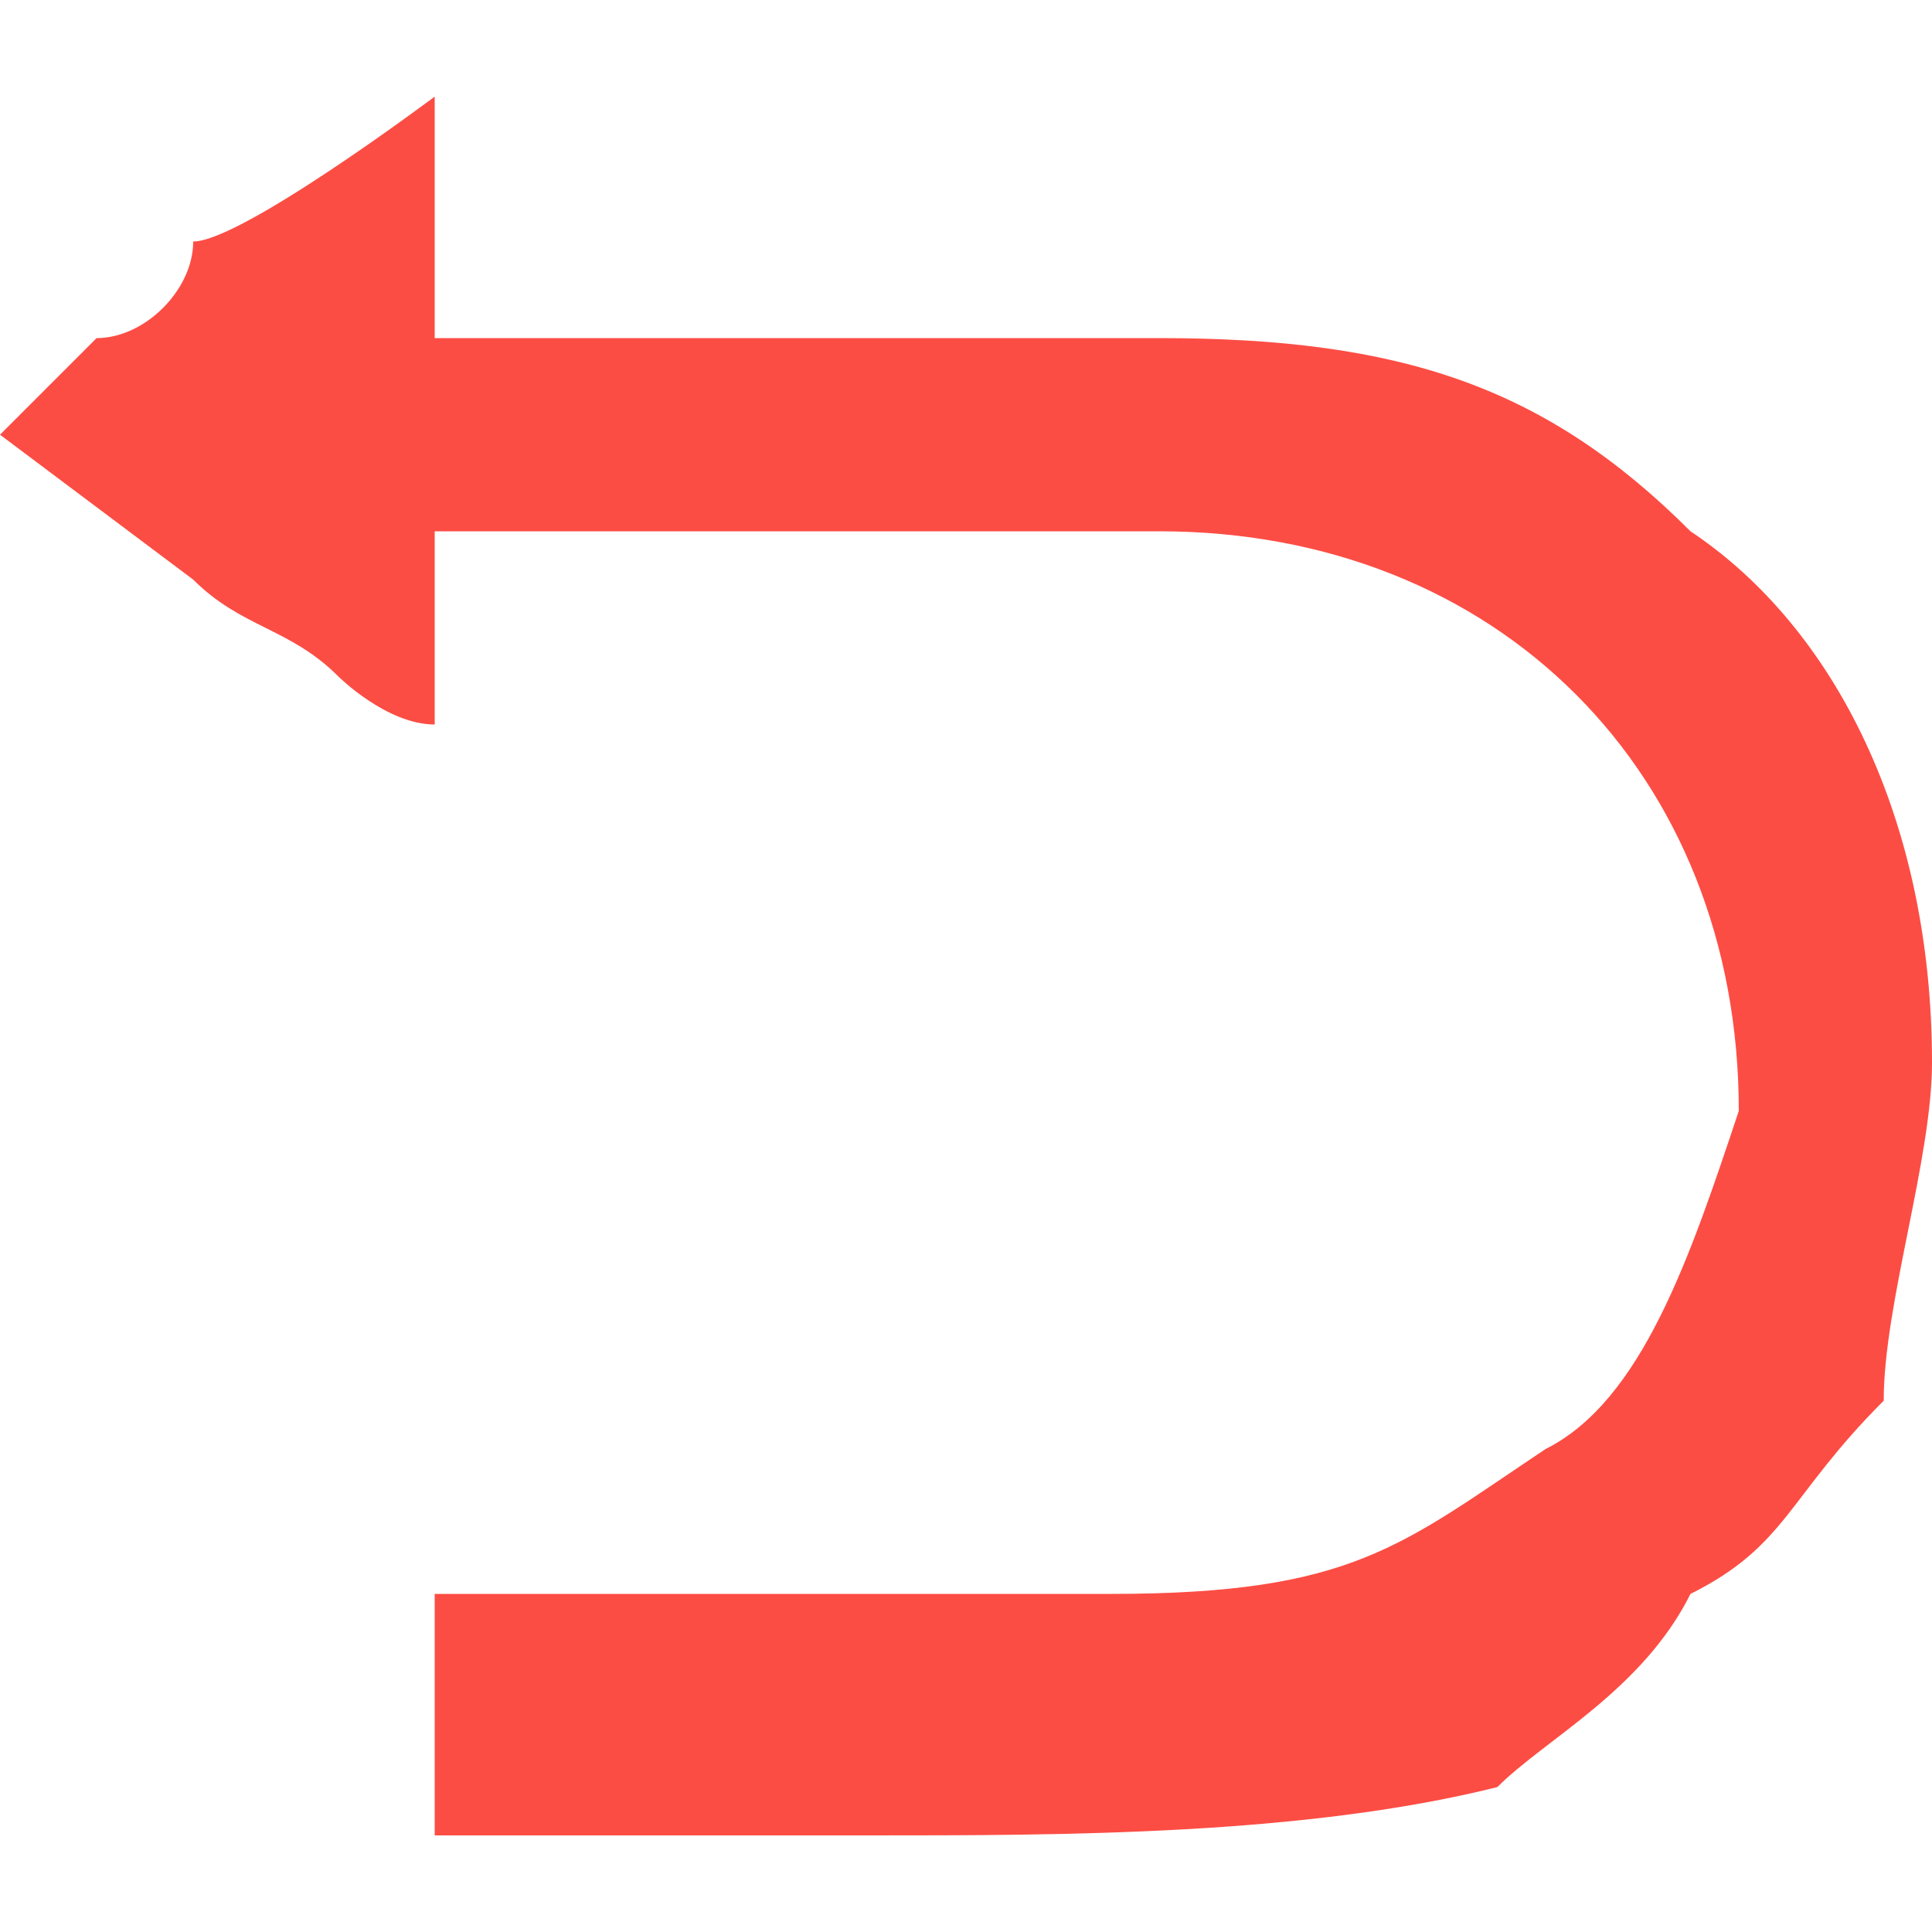 <?xml version="1.0" encoding="UTF-8"?>
<!DOCTYPE svg PUBLIC "-//W3C//DTD SVG 1.1//EN" "http://www.w3.org/Graphics/SVG/1.1/DTD/svg11.dtd">
<!-- Creator: CorelDRAW X8 -->
<svg xmlns="http://www.w3.org/2000/svg" xml:space="preserve" width="25px" height="25px" version="1.1" style="shape-rendering:geometricPrecision; text-rendering:geometricPrecision; image-rendering:optimizeQuality; fill-rule:evenodd; clip-rule:evenodd"
viewBox="0 0 40 40"
 xmlns:xlink="http://www.w3.org/1999/xlink">
 <defs>
  <style type="text/css">
   <![CDATA[
    .fil0 {fill:#FC4D44}
   ]]>
  </style>
 </defs>
 <g id="Layer_x0020_1">
  <path class="fil0" d="M9 5l0 2 15 0c5,0 8,1 11,4 3,2 5,6 5,11 0,2 -1,5 -1,7 -2,2 -2,3 -4,4 -1,2 -3,3 -4,4 -4,1 -9,1 -13,1l-9 0 0 -5c0,0 11,0 14,0 5,0 6,-1 9,-3 2,-1 3,-4 4,-7 0,-7 -5,-12 -12,-12l-15 0 0 4c-1,0 -2,-1 -2,-1 -1,-1 -2,-1 -3,-2l-4 -3 2 -2c1,0 2,-1 2,-2 1,0 5,-3 5,-3l0 3z"/>
 </g>
</svg>
